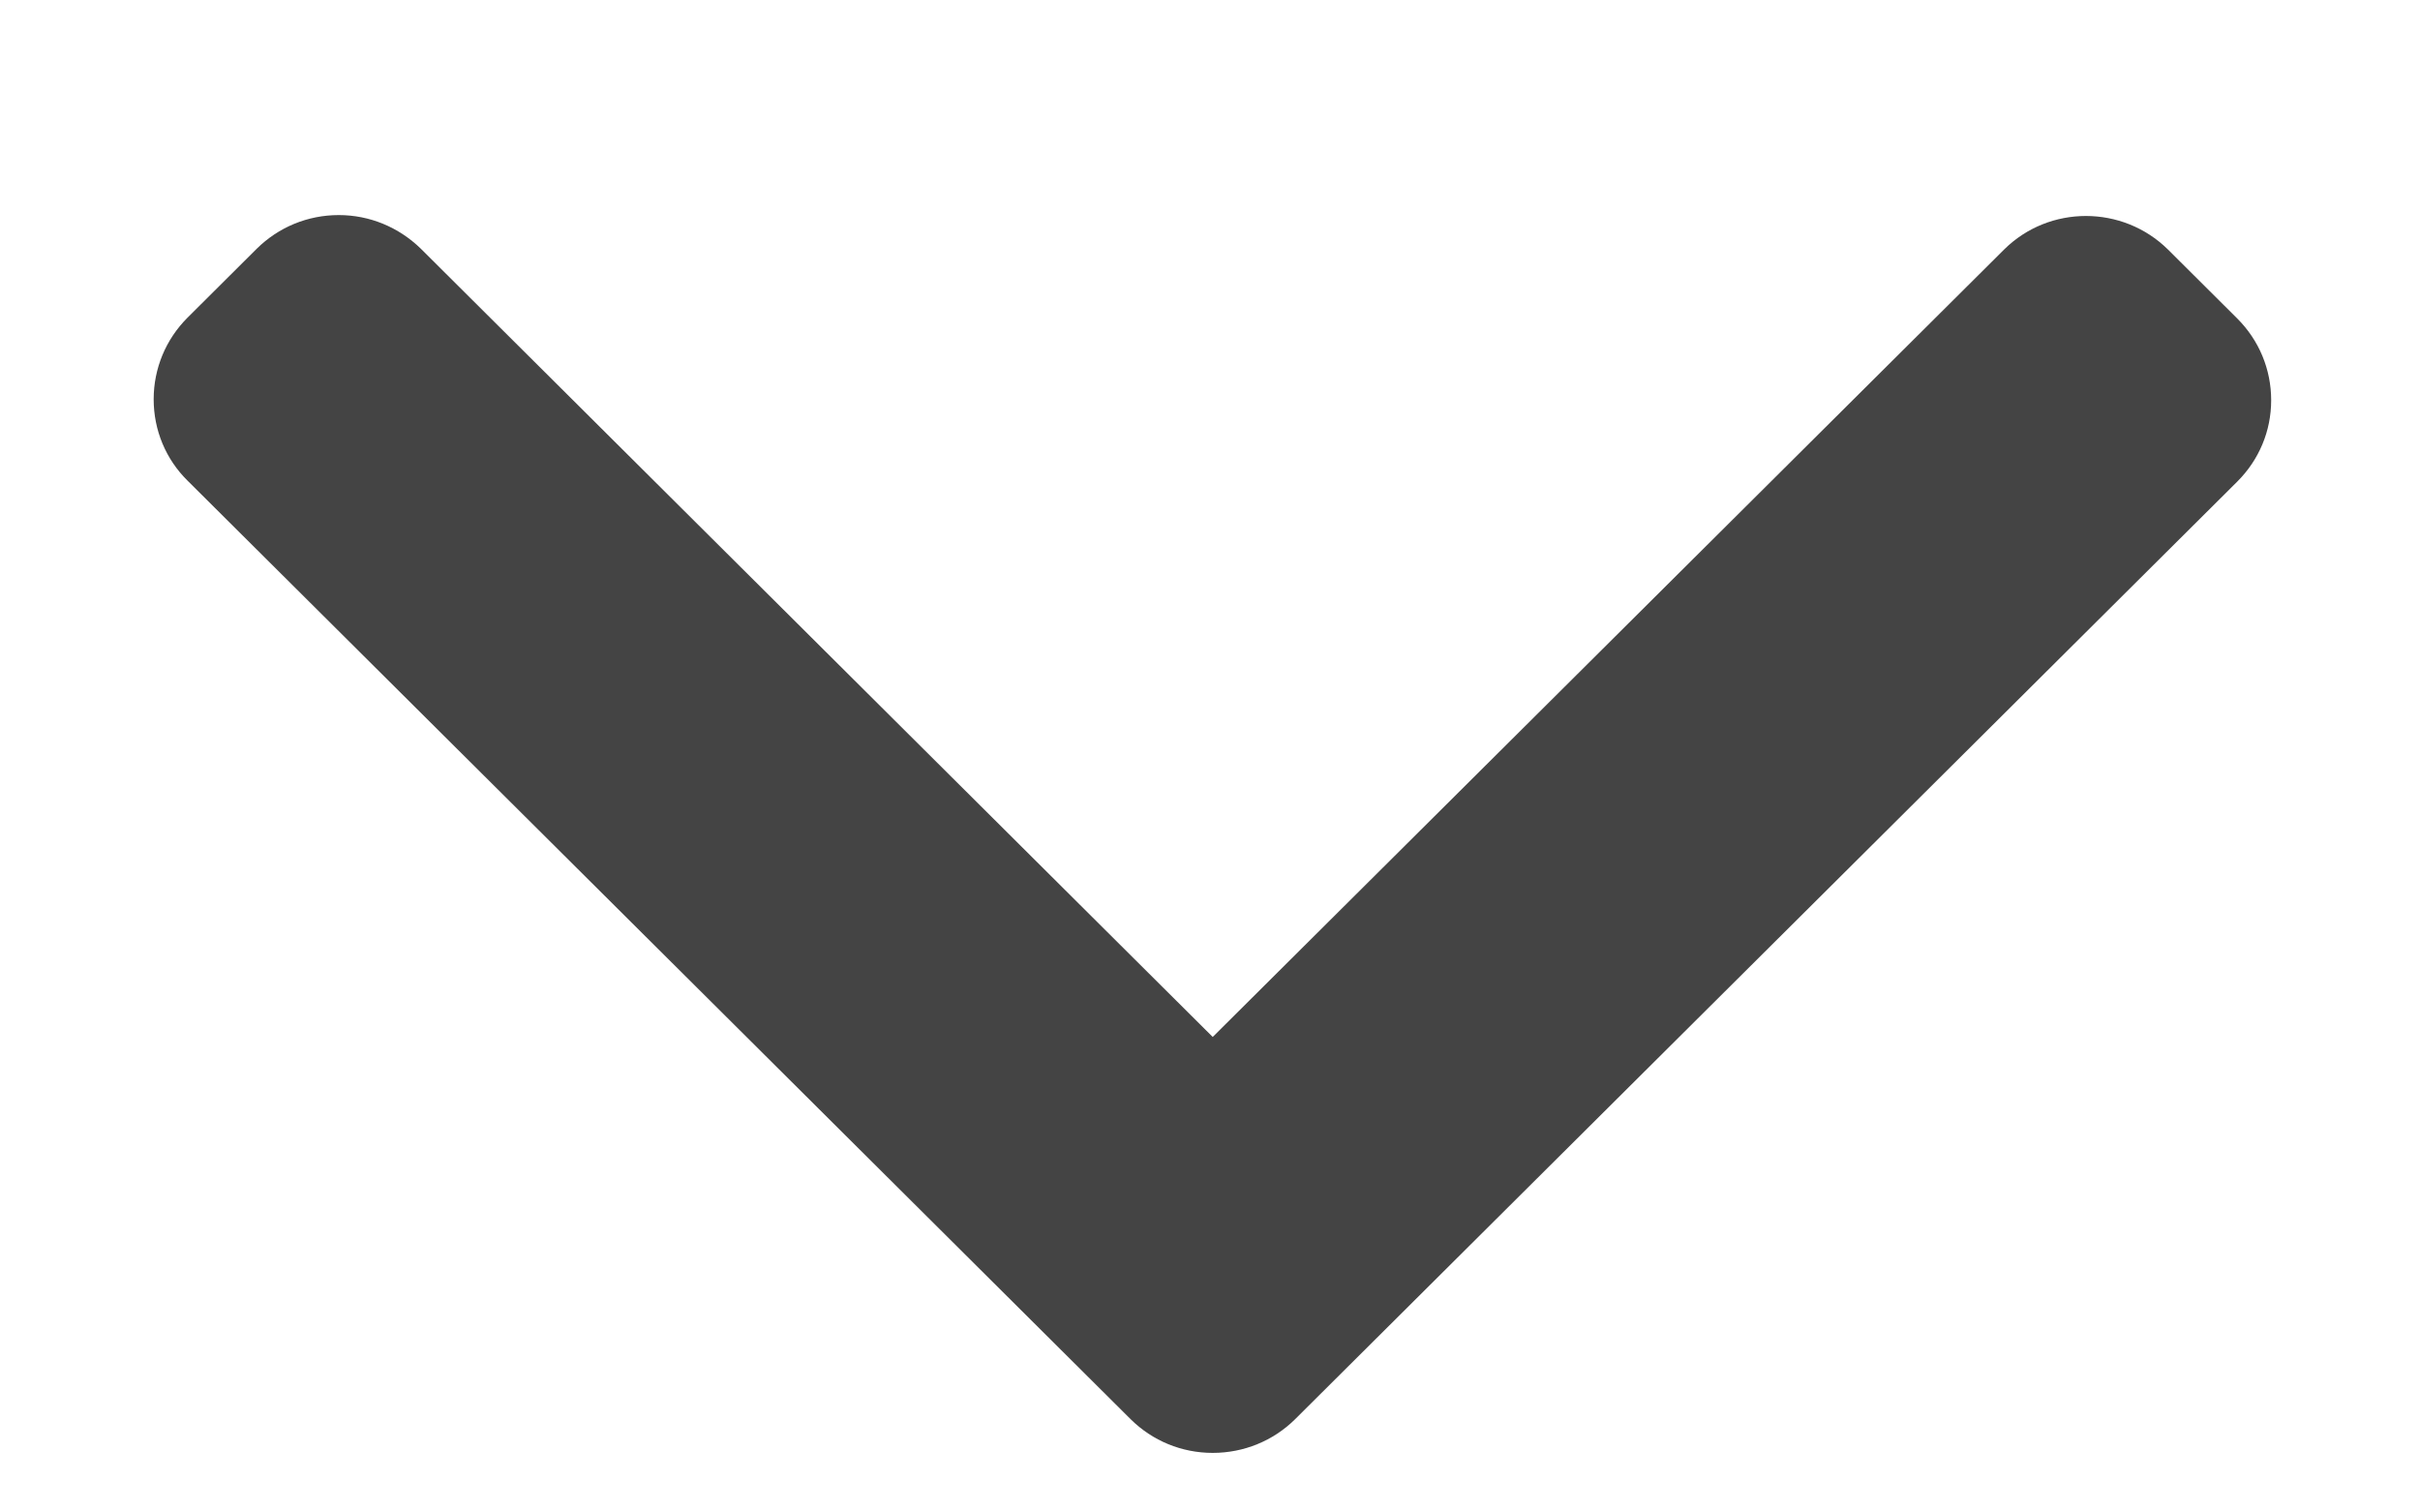 <svg width="8" height="5" viewBox="0 0 8 5" fill="none" xmlns="http://www.w3.org/2000/svg">
<path d="M4.281 4.692L7.396 1.592C7.468 1.52 7.508 1.425 7.508 1.323C7.508 1.221 7.468 1.125 7.396 1.053L7.167 0.825C7.017 0.677 6.774 0.677 6.625 0.825L4.009 3.428L1.391 0.822C1.318 0.751 1.222 0.711 1.12 0.711C1.017 0.711 0.921 0.751 0.849 0.822L0.62 1.05C0.548 1.122 0.508 1.218 0.508 1.32C0.508 1.422 0.548 1.518 0.62 1.589L3.738 4.692C3.81 4.763 3.906 4.803 4.009 4.803C4.112 4.803 4.209 4.763 4.281 4.692Z" fill="#444444"/>
</svg>
